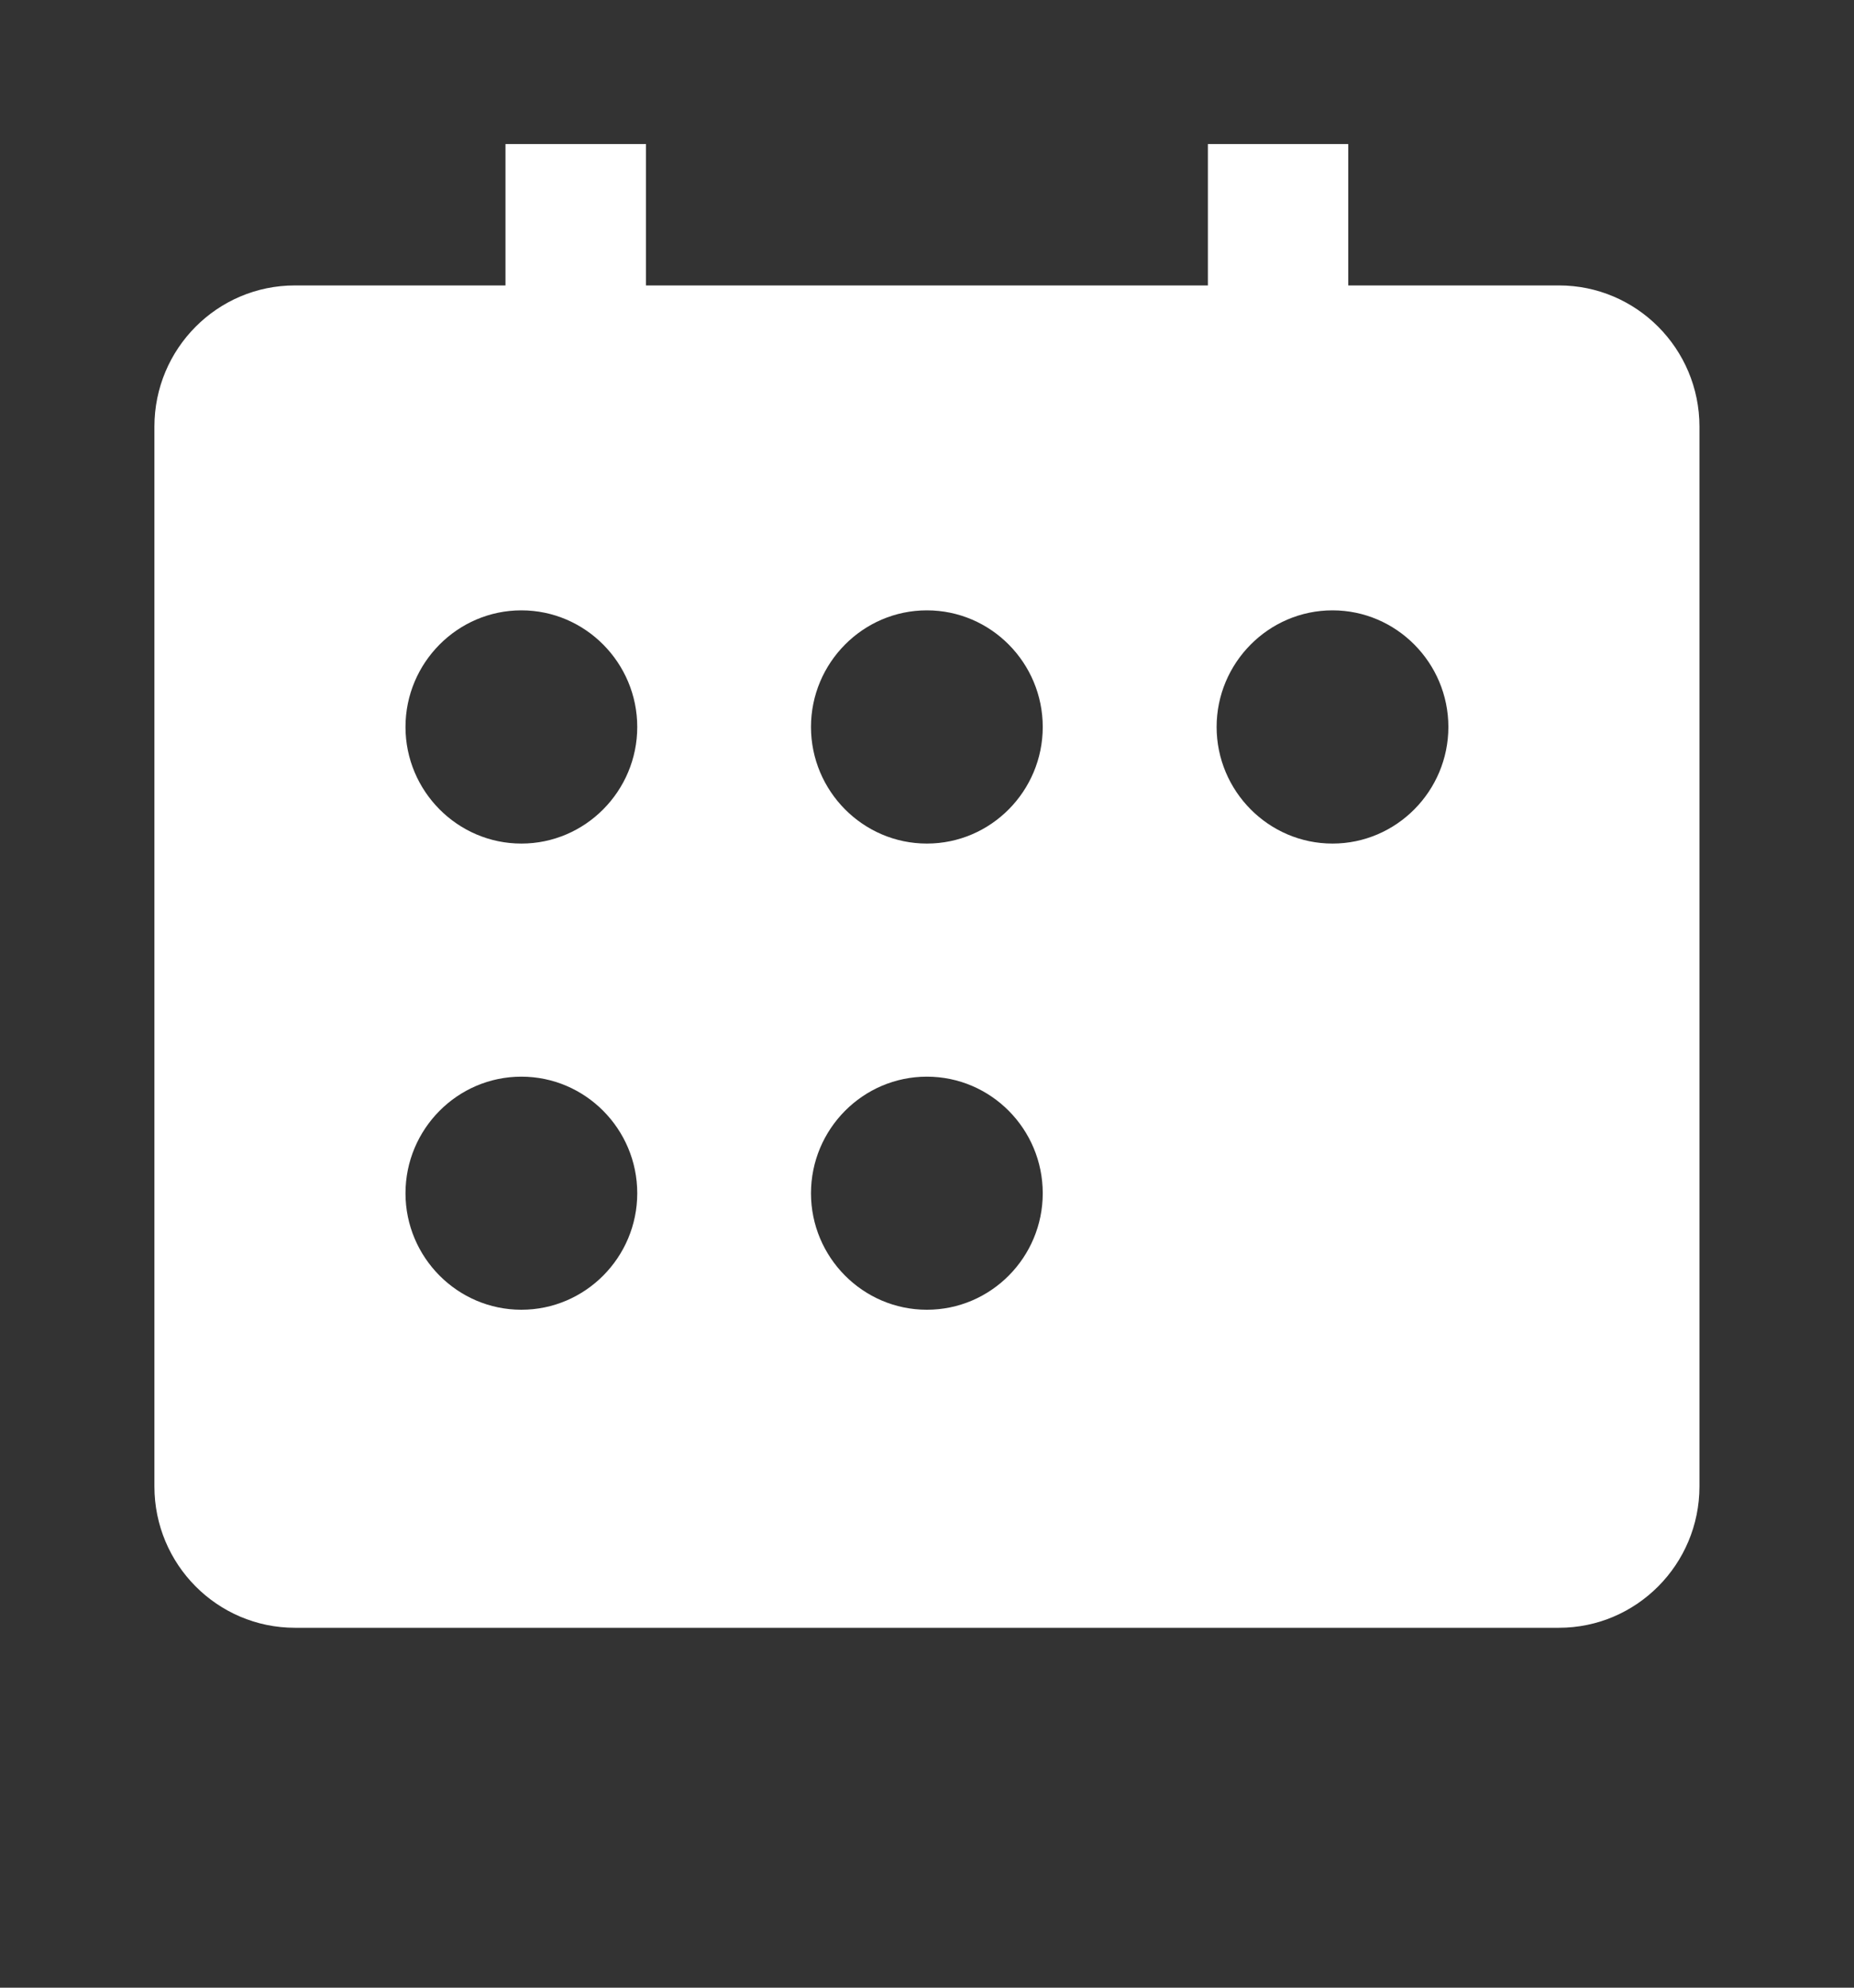 <svg width="14" height="15" viewBox="0 0 14 15" fill="none" xmlns="http://www.w3.org/2000/svg">
<rect x="0" y="0" width="14" height="15" fill="#333333" stroke="none"/>
<path fill-rule="evenodd" clip-rule="evenodd" d="M11.772 2.154H10.181V1.087H9.121V2.154H4.878V1.087H3.817V2.154H2.227C1.641 2.154 1.166 2.631 1.166 3.22V11.217C1.166 11.806 1.641 12.284 2.227 12.284H11.772C12.357 12.284 12.833 11.806 12.833 11.217V3.22C12.833 2.631 12.357 2.154 11.772 2.154ZM6.999 8.125C7.483 8.125 7.874 8.521 7.874 9.005C7.874 9.488 7.483 9.884 6.999 9.884C6.516 9.884 6.124 9.488 6.124 9.005C6.124 8.521 6.516 8.125 6.999 8.125ZM10.937 5.486C10.937 5.003 10.545 4.606 10.062 4.606C9.579 4.606 9.187 5.003 9.187 5.486C9.187 5.969 9.579 6.366 10.062 6.366C10.545 6.366 10.937 5.969 10.937 5.486ZM3.937 4.606C4.42 4.606 4.812 5.003 4.812 5.486C4.812 5.969 4.42 6.366 3.937 6.366C3.454 6.366 3.062 5.969 3.062 5.486C3.062 5.003 3.454 4.606 3.937 4.606ZM4.812 9.005C4.812 8.521 4.42 8.125 3.937 8.125C3.454 8.125 3.062 8.521 3.062 9.005C3.062 9.488 3.454 9.884 3.937 9.884C4.42 9.884 4.812 9.488 4.812 9.005ZM6.999 4.606C7.483 4.606 7.874 5.003 7.874 5.486C7.874 5.969 7.483 6.366 6.999 6.366C6.516 6.366 6.124 5.969 6.124 5.486C6.124 5.003 6.516 4.606 6.999 4.606Z" fill="white"/>
</svg>
